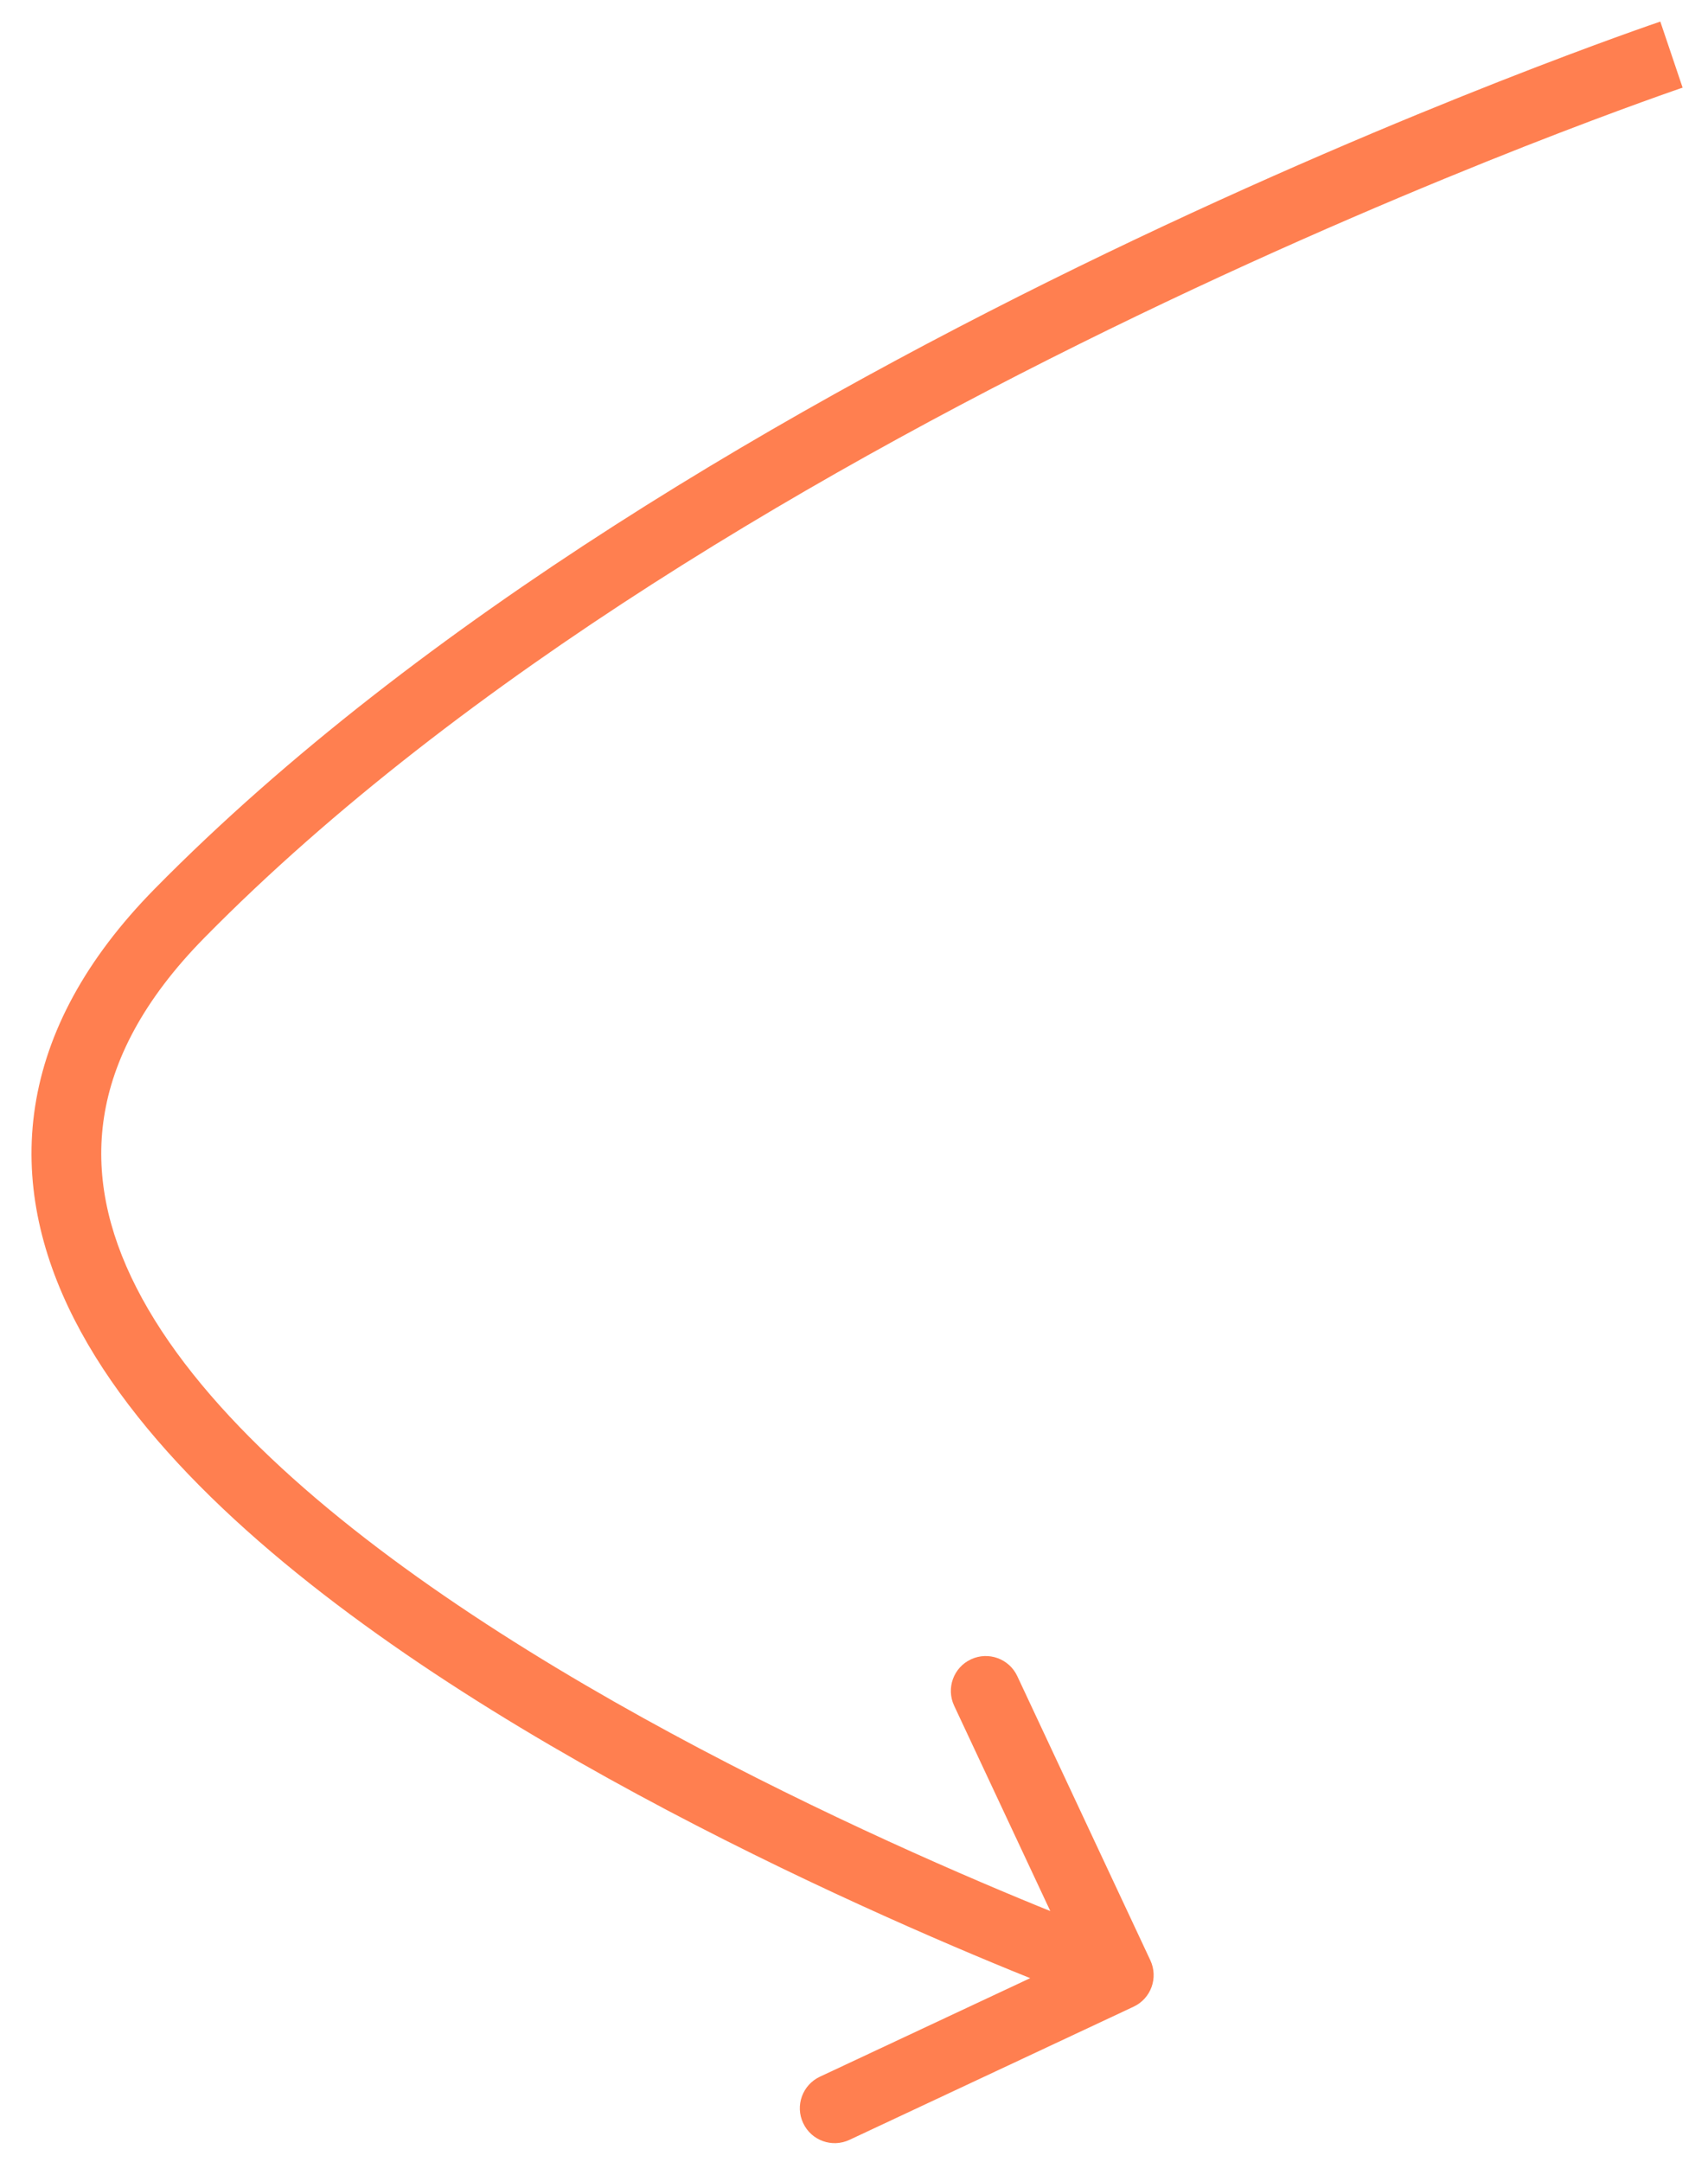 <svg width="49" height="62" viewBox="0 0 49 62" fill="none" xmlns="http://www.w3.org/2000/svg">
<path d="M5.153 26.187L4.44 25.485L5.153 26.187ZM32.52 57.542C33.021 57.308 33.236 56.713 33.002 56.212L29.184 48.062C28.95 47.562 28.355 47.347 27.855 47.581C27.354 47.815 27.139 48.41 27.373 48.911L30.767 56.155L23.522 59.549C23.022 59.783 22.806 60.378 23.041 60.878C23.275 61.379 23.87 61.594 24.37 61.36L32.52 57.542ZM47.952 1.566C47.633 0.619 47.632 0.619 47.632 0.619C47.632 0.619 47.631 0.619 47.631 0.619C47.63 0.62 47.628 0.62 47.626 0.621C47.623 0.622 47.617 0.624 47.61 0.626C47.596 0.631 47.575 0.638 47.548 0.648C47.493 0.666 47.412 0.694 47.307 0.731C47.096 0.805 46.787 0.914 46.389 1.058C45.592 1.347 44.44 1.775 43.011 2.337C40.155 3.46 36.19 5.117 31.753 7.254C22.898 11.518 12.074 17.733 4.44 25.485L5.865 26.889C13.255 19.384 23.831 13.289 32.62 9.056C37.004 6.945 40.922 5.308 43.743 4.198C45.154 3.644 46.289 3.222 47.07 2.939C47.461 2.797 47.763 2.69 47.966 2.619C48.068 2.584 48.145 2.557 48.197 2.539C48.222 2.531 48.241 2.524 48.254 2.52C48.26 2.518 48.265 2.516 48.268 2.515C48.269 2.515 48.27 2.514 48.271 2.514C48.271 2.514 48.272 2.514 48.272 2.514C48.272 2.514 48.272 2.514 47.952 1.566ZM4.44 25.485C2.45 27.506 1.338 29.596 1.008 31.723C0.679 33.85 1.15 35.907 2.134 37.836C4.077 41.645 8.099 45.092 12.438 47.967C16.808 50.861 21.639 53.263 25.364 54.936C27.229 55.775 28.823 56.433 29.952 56.883C30.517 57.108 30.966 57.281 31.274 57.398C31.429 57.456 31.548 57.5 31.629 57.53C31.67 57.545 31.701 57.557 31.722 57.565C31.733 57.569 31.741 57.572 31.747 57.574C31.75 57.575 31.752 57.575 31.753 57.576C31.754 57.576 31.755 57.576 31.755 57.577C31.756 57.577 31.756 57.577 32.096 56.637C32.437 55.696 32.437 55.696 32.437 55.696C32.436 55.696 32.436 55.696 32.436 55.696C32.435 55.696 32.433 55.695 32.431 55.694C32.426 55.693 32.419 55.69 32.41 55.686C32.391 55.679 32.362 55.669 32.323 55.655C32.247 55.626 32.132 55.584 31.983 55.527C31.684 55.414 31.246 55.245 30.692 55.025C29.585 54.584 28.018 53.937 26.183 53.112C22.509 51.461 17.786 49.11 13.543 46.299C9.268 43.468 5.614 40.257 3.915 36.926C3.077 35.285 2.734 33.652 2.985 32.029C3.236 30.405 4.099 28.682 5.865 26.889L4.44 25.485Z" fill="#FF7F50"/>
</svg>
